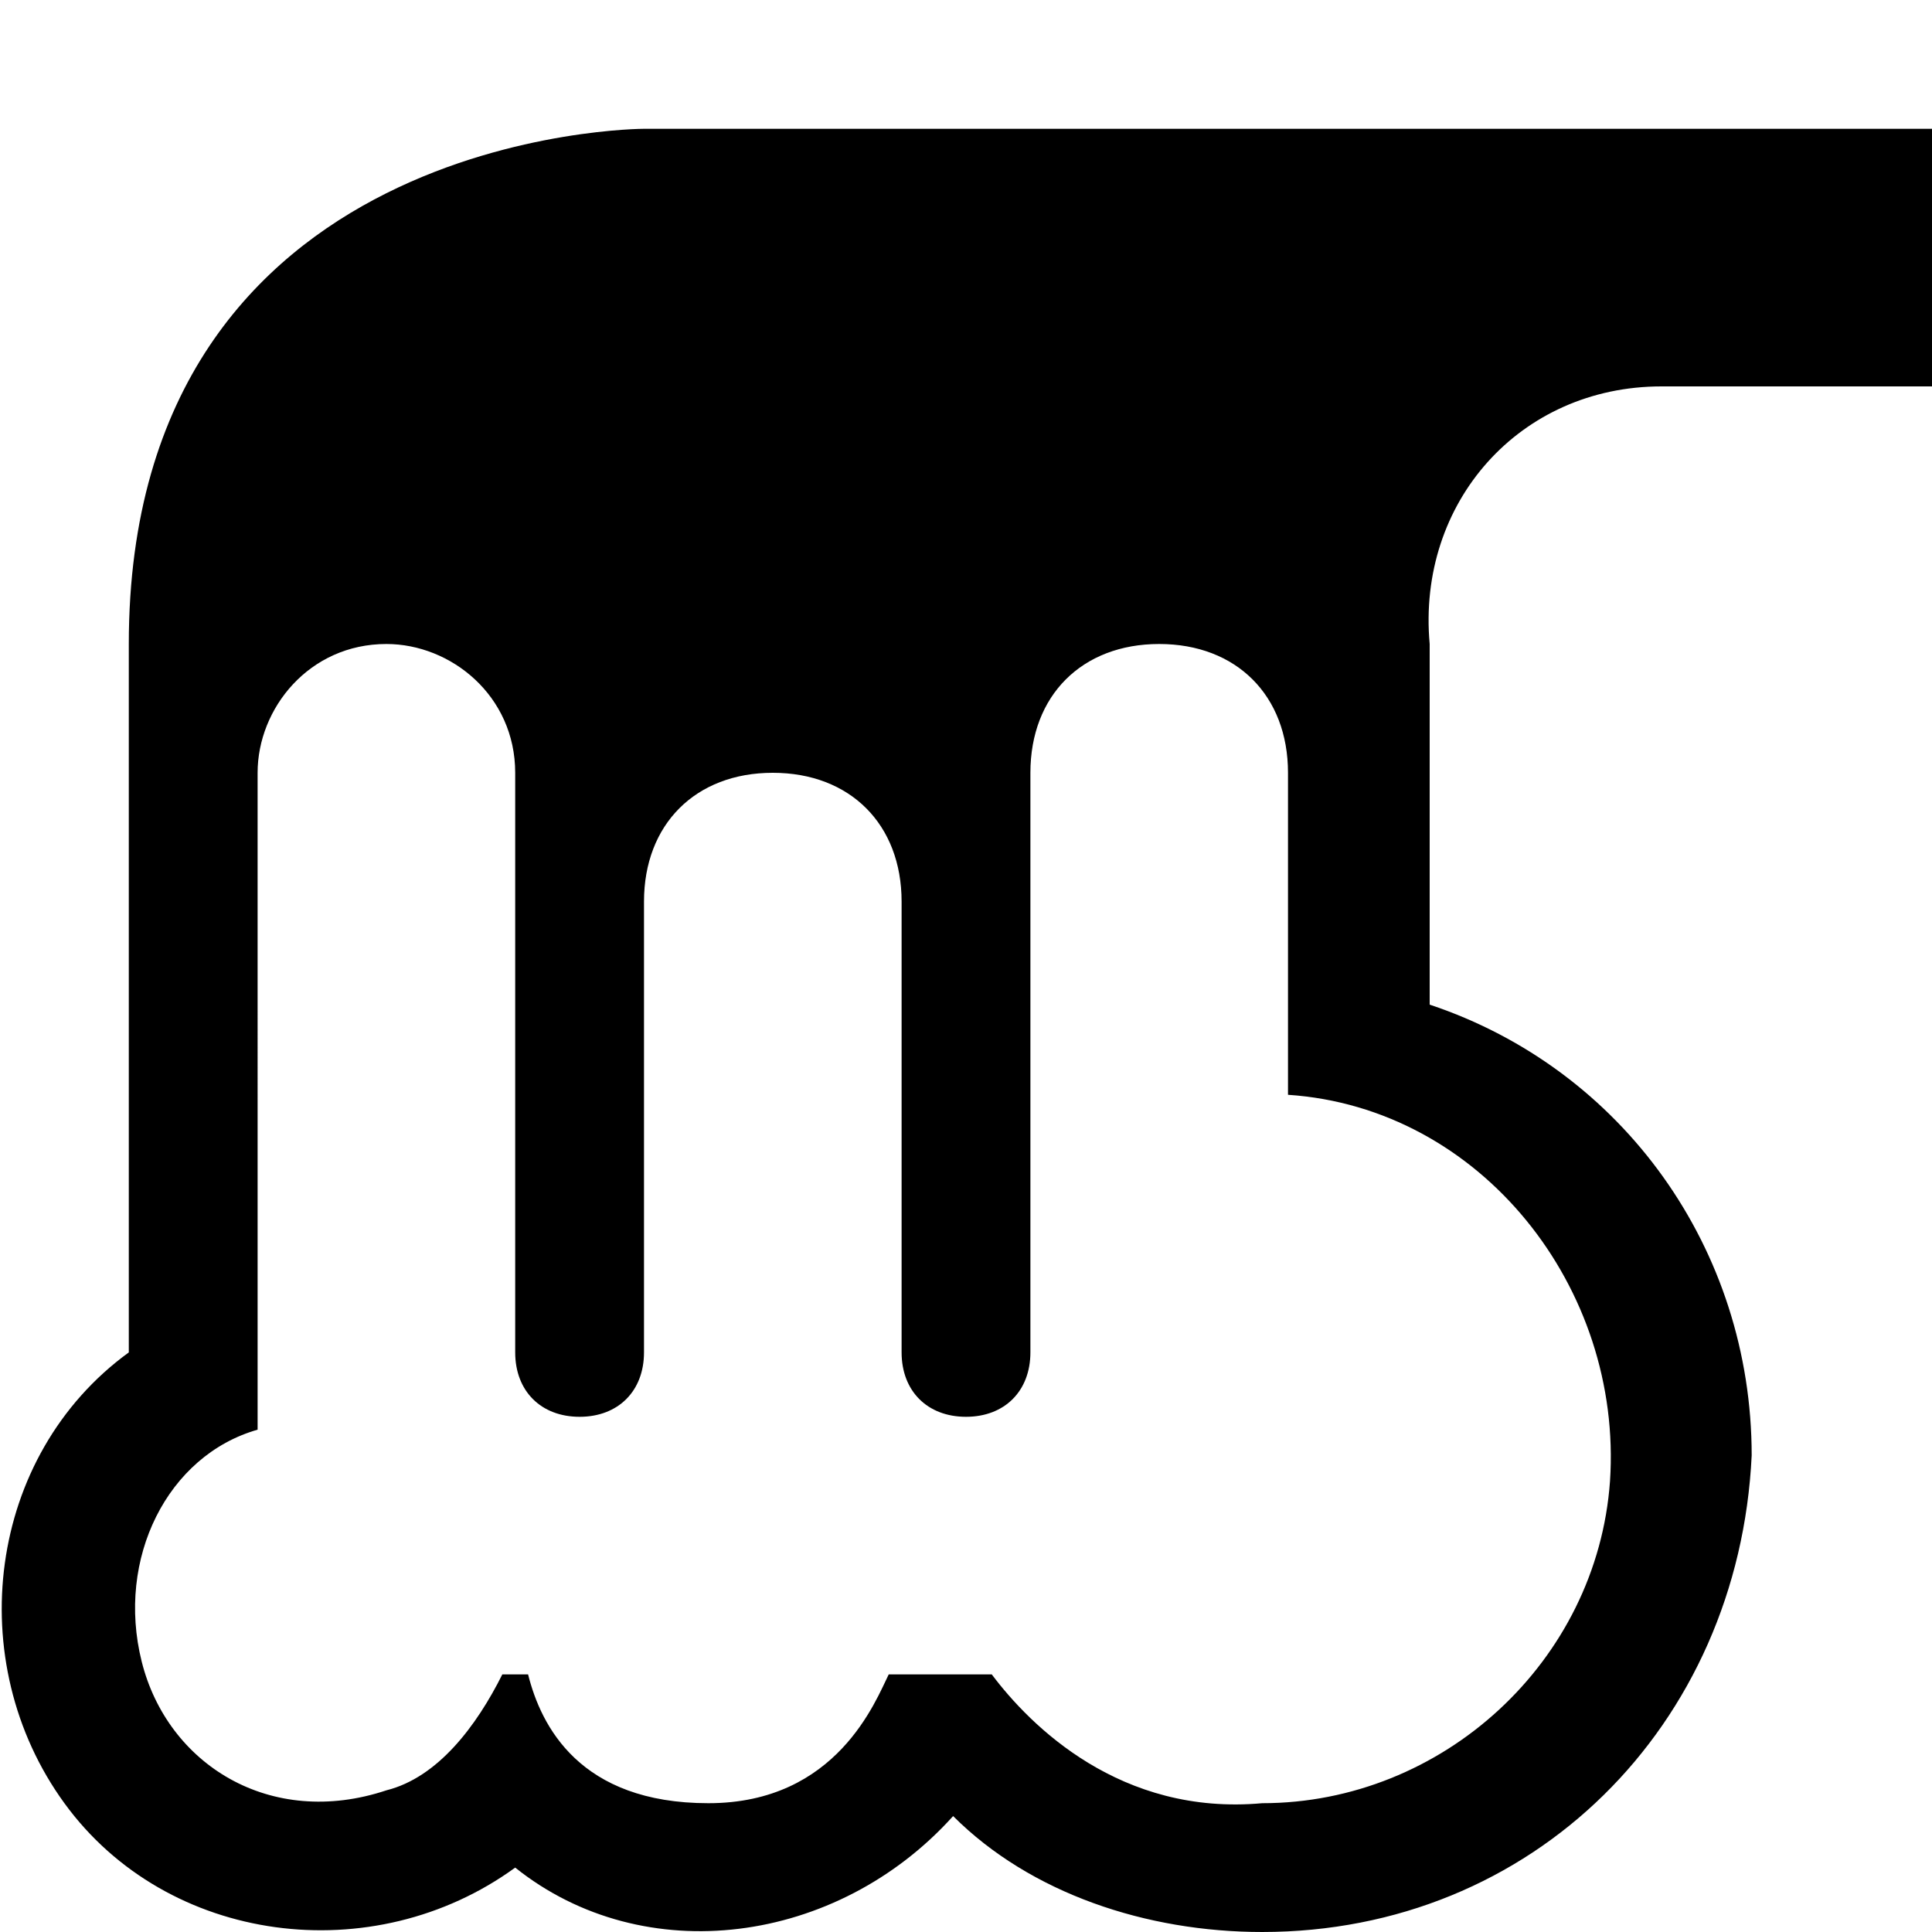 <svg xmlns="http://www.w3.org/2000/svg" width="15" height="15"><path d="M12.9 3H15V1H5S1 1 1 5v5.5c-1.1.8-1.3 2.4-.5 3.5s2.4 1.3 3.5.5c1 .8 2.5.6 3.4-.4.6.6 1.5.9 2.4.9 2.1 0 3.7-1.6 3.8-3.7 0-1.6-1-3-2.5-3.5V5c-.1-1.1.7-2 1.8-2zM10 8v.5c1.5.1 2.6 1.5 2.5 3-.1 1.4-1.3 2.5-2.7 2.5-1.1.1-1.8-.6-2.1-1h-.8c-.1.2-.4 1-1.4 1s-1.3-.6-1.4-1h-.2c-.2.4-.5.8-.9.9-.9.3-1.7-.2-1.9-1-.2-.8.2-1.6.9-1.8V6c0-.5.4-1 1-1 .5 0 1 .4 1 1v4.5c0 .3.2.5.5.5s.5-.2.5-.5V7c0-.6.4-1 1-1s1 .4 1 1v3.5c0 .3.2.5.5.5s.5-.2.5-.5V6c0-.6.4-1 1-1s1 .4 1 1v2z" fill="param(fill)"/></svg>